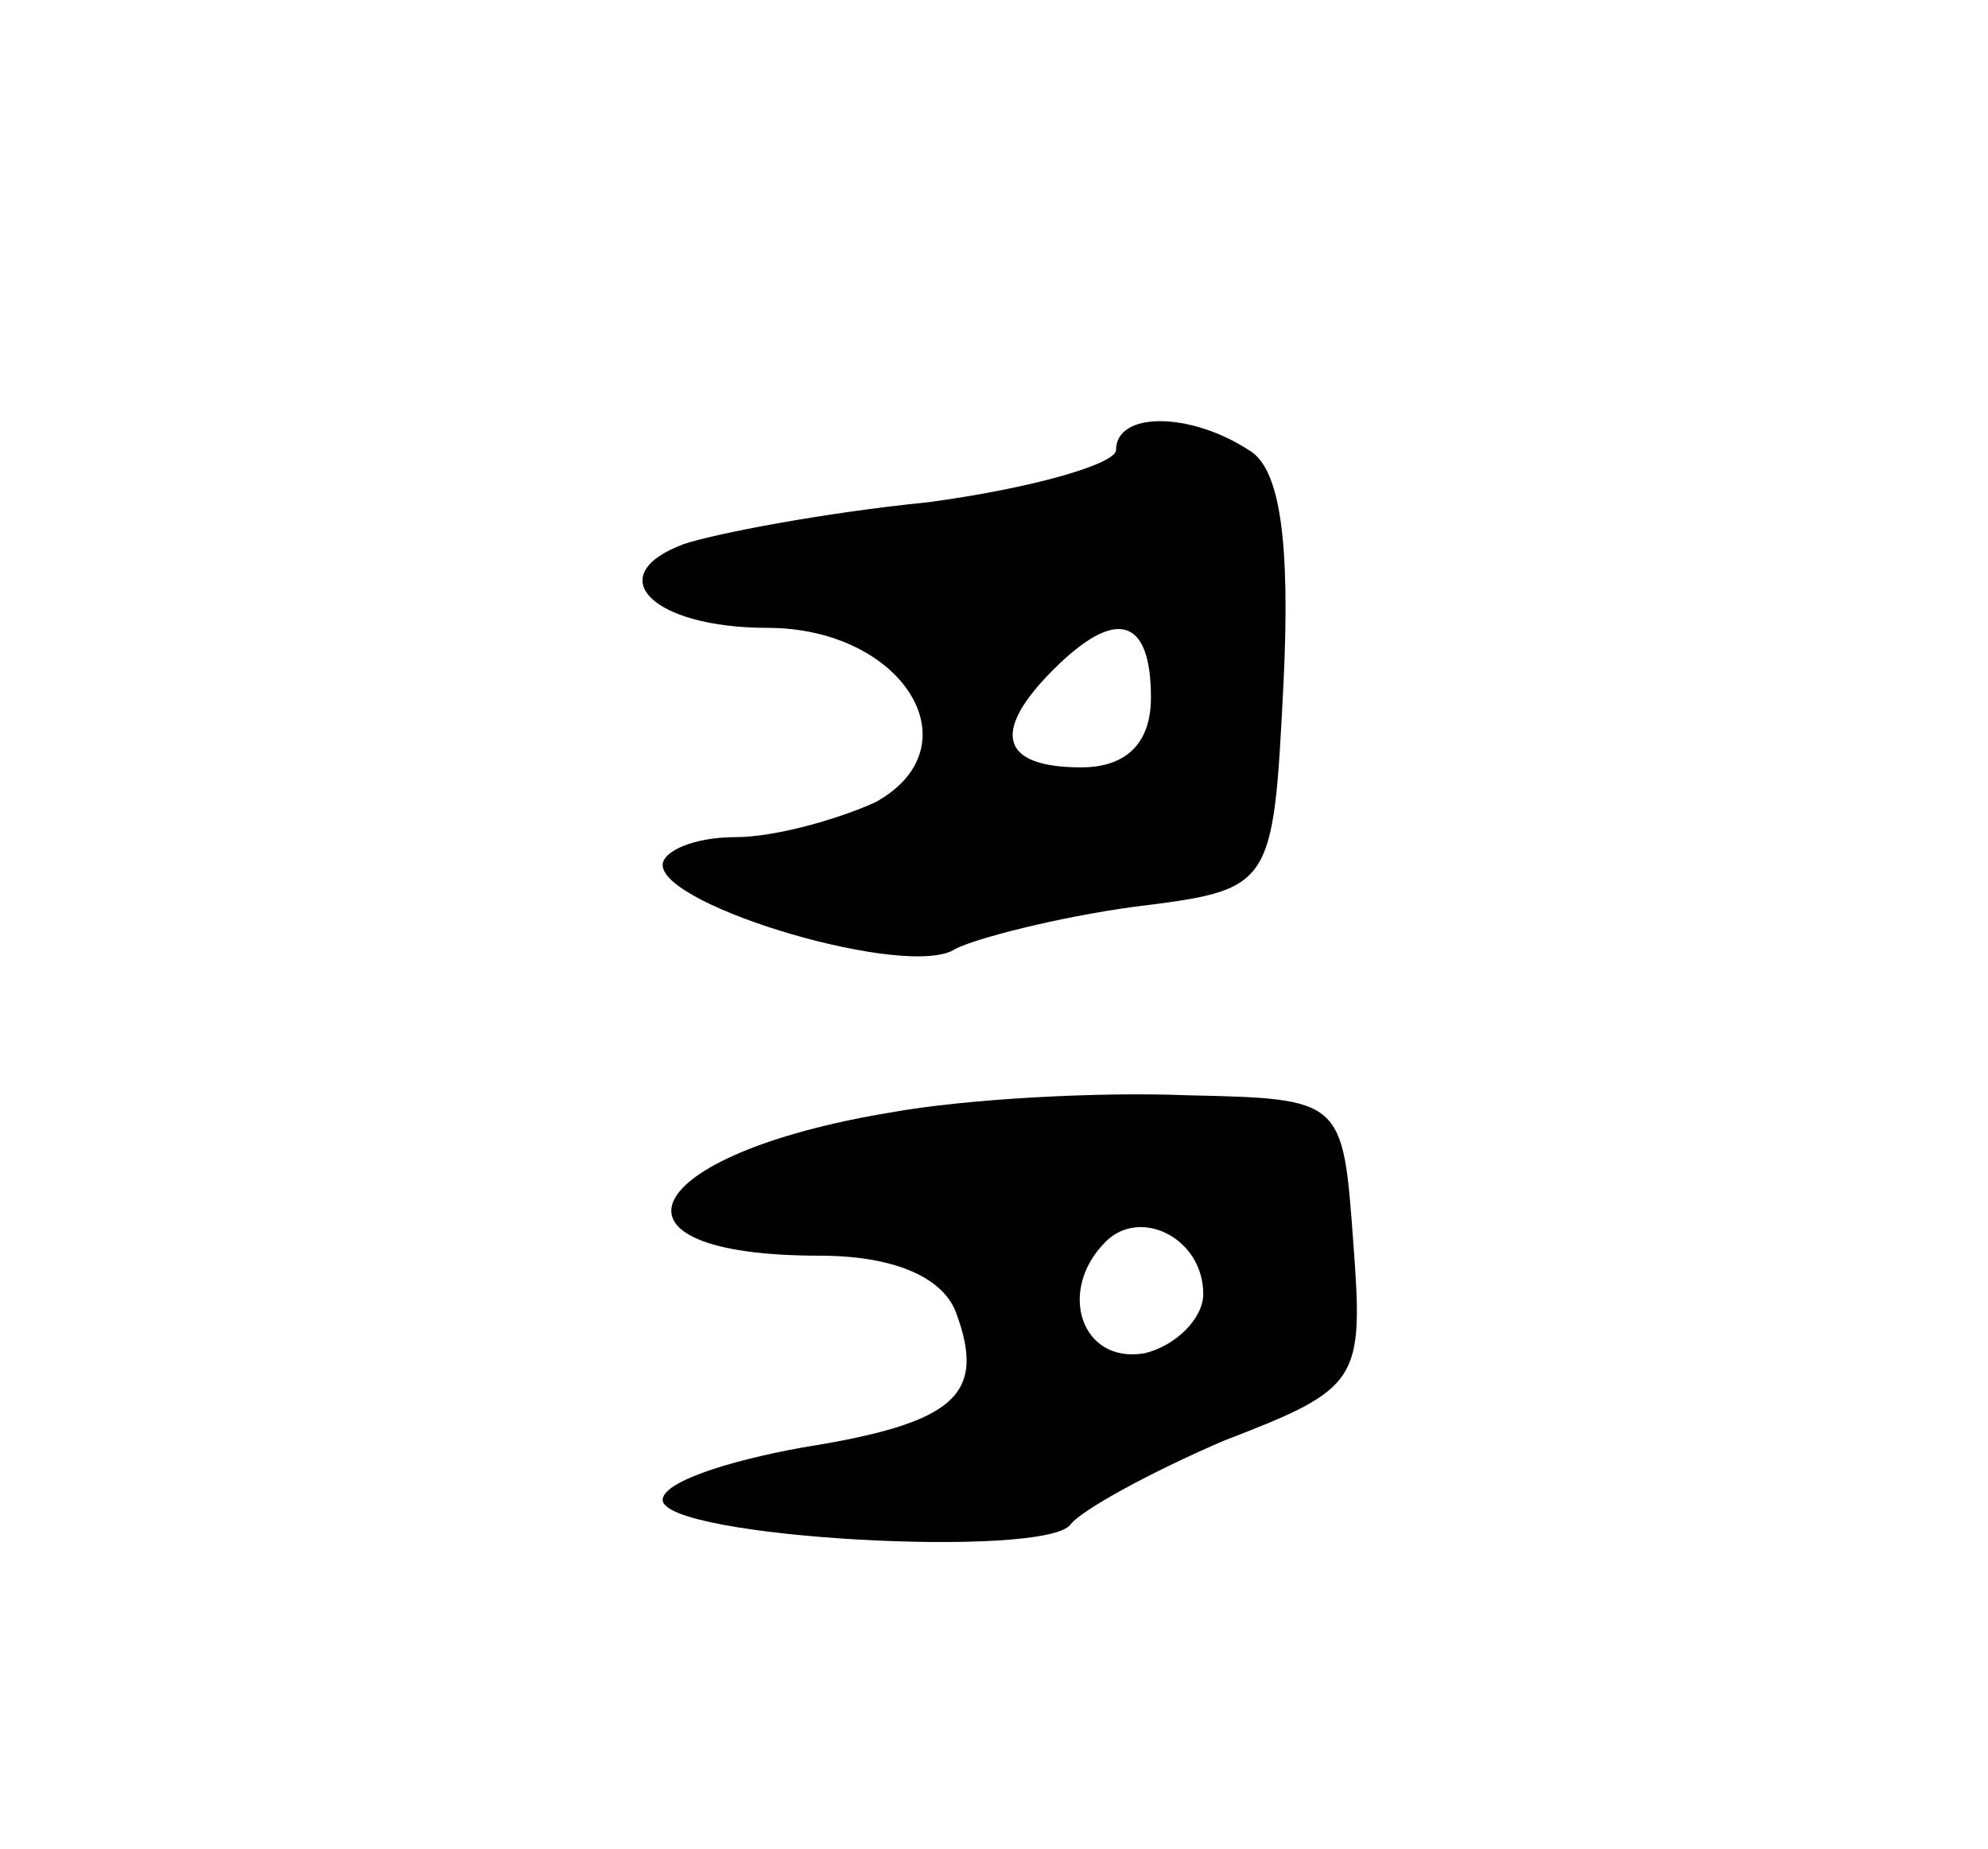 <svg version="1.0" xmlns="http://www.w3.org/2000/svg"
 width="57pt" height="53pt" viewBox="0 0 57 53"
 preserveAspectRatio="xMidYMid meet">
<g transform="translate(0,53) scale(0.1,-0.1)"
fill="#000000" stroke="none">
<path d="M320 401 c0 -4 -24 -11 -54 -15 -30 -3 -61 -9 -70 -12 -24 -9 -9 -24
24 -24 39 0 60 -34 31 -50 -11 -5 -29 -10 -40 -10 -12 0 -21 -4 -21 -8 0 -12
71 -33 84 -24 6 3 29 9 51 12 40 5 40 5 43 64 2 41 -1 62 -10 67 -17 11 -38
11 -38 0z m10 -71 c0 -13 -7 -20 -20 -20 -23 0 -26 10 -8 28 18 18 28 15 28
-8z"/>
<path d="M255 211 c-72 -12 -86 -41 -20 -41 21 0 35 -6 39 -16 9 -24 0 -32
-44 -39 -22 -4 -40 -10 -40 -15 0 -11 110 -17 117 -7 3 4 23 15 44 24 39 15
40 17 37 57 -3 41 -3 41 -48 42 -25 1 -63 -1 -85 -5z m90 -52 c0 -7 -8 -15
-17 -17 -18 -3 -25 18 -11 32 10 10 28 1 28 -15z"/>
</g>
</svg>
